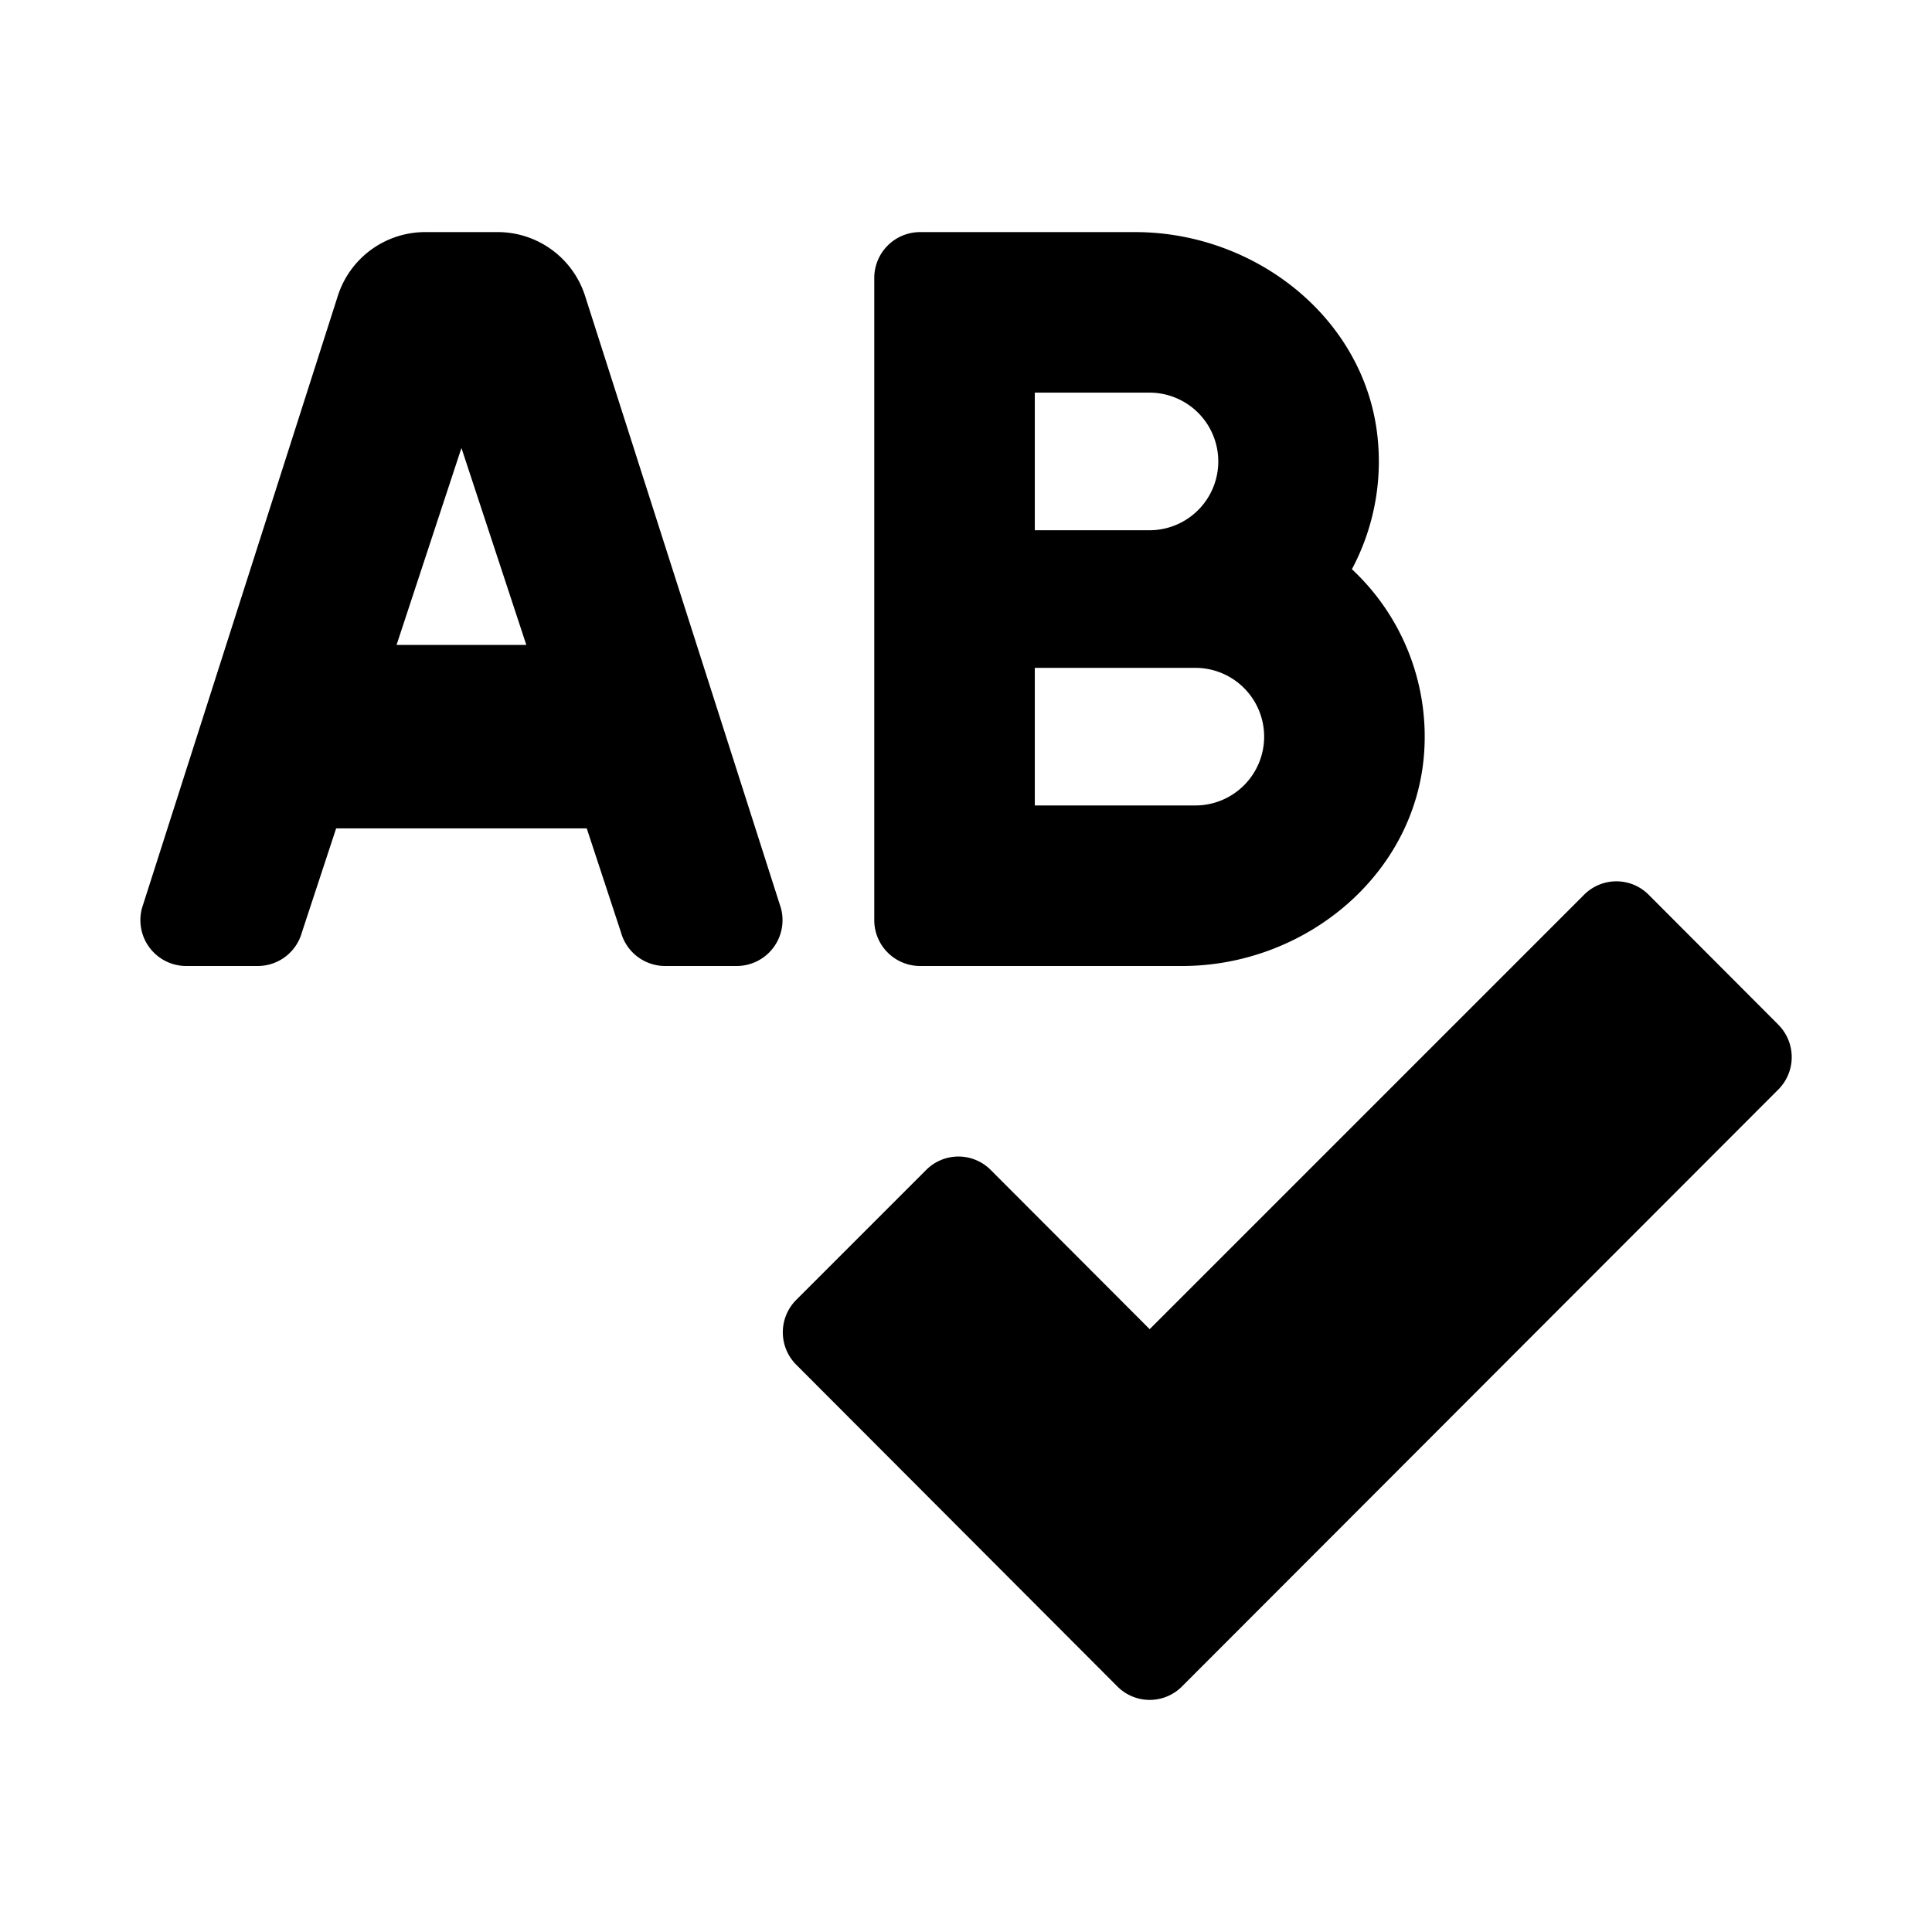 <svg xmlns="http://www.w3.org/2000/svg" width="100%" height="100%" viewBox="0 0 673.92 673.92"><path d="M320.96 336.96h91.36c43.2 0 82-32.2 84.51-75.34a79.82 79.82 0 0 0-25.26-63.07 79.81 79.81 0 0 0 9.06-44.91C476.86 111.53 438.26 80.96 395.96 80.96h-75a16 16 0 0 0-16 16v224a16 16 0 0 0 16 16z m40-200h40a24 24 0 0 1 0 48h-40z m0 96h56a24 24 0 0 1 0 48h-56zM204.08 103.21A32 32 0 0 0 173.6 80.96H148.32a32 32 0 0 0-30.48 22.25L49.55 316.69A16 16 0 0 0 64.96 336.96h24.93a16 16 0 0 0 15.42-11.73L117.25 288.96h87.42l11.94 36.27A16 16 0 0 0 232.03 336.96H256.96a16 16 0 0 0 15.42-20.27zM138.33 224.96L160.96 156.26l22.63 68.7z m482 132.48l-45.21-45.3a15.88 15.88 0 0 0-22.59 0l-151.5 151.5-55.41-55.5a15.88 15.88 0 0 0-22.59 0l-45.3 45.3a16 16 0 0 0 0 22.59l112 112.21a15.89 15.89 0 0 0 22.6 0l208-208.21a16 16 0 0 0-0.02-22.59z" /></svg>